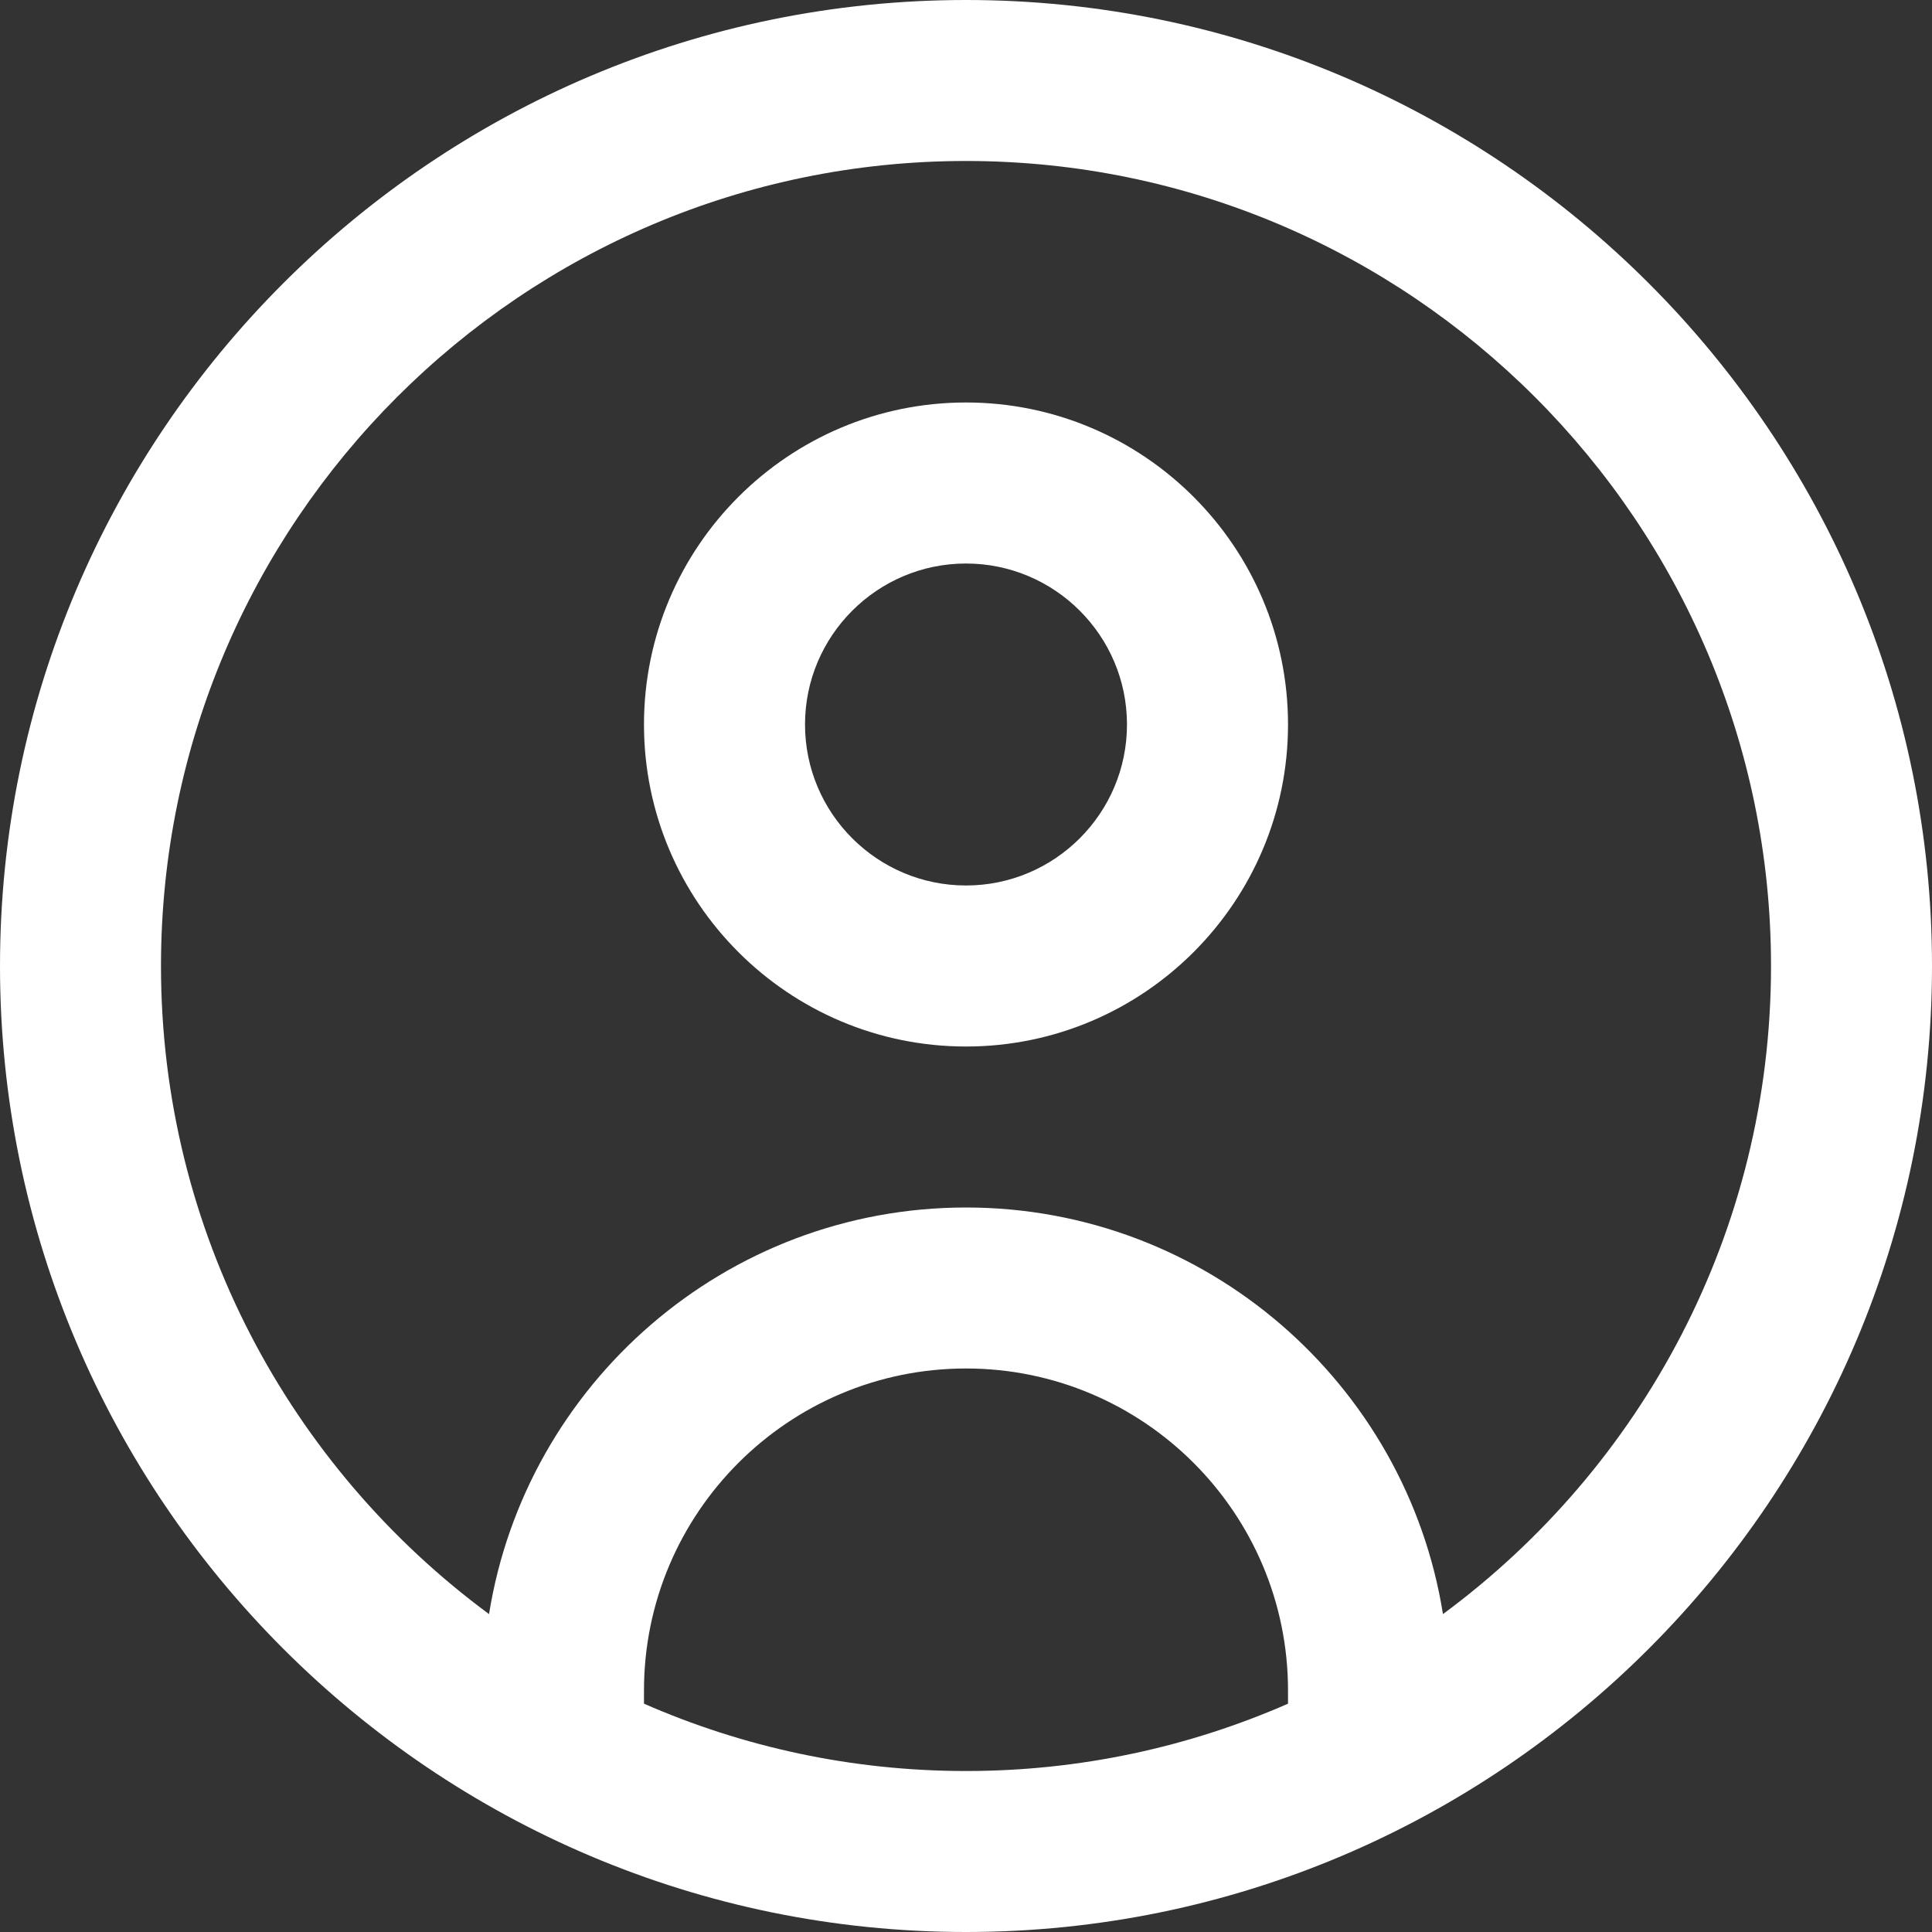<svg width="40" height="40" viewBox="0 0 40 40" fill="none" xmlns="http://www.w3.org/2000/svg">
<rect x="0" y="0" width="40" height="40" fill="#333333" stroke="none"/>
<path d="M20 0C8.972 0 0 8.972 0 20C0 31.028 8.972 40 20 40C31.028 40 40 31.028 40 20C40 8.972 31.028 0 20 0ZM13.333 35.273V35C13.333 31.323 16.323 28.333 20 28.333C23.677 28.333 26.667 31.323 26.667 35V35.273C24.623 36.168 22.37 36.667 20 36.667C17.63 36.667 15.377 36.168 13.333 35.273ZM29.875 33.418C29.115 28.653 24.977 25 20 25C15.023 25 10.887 28.653 10.125 33.418C6.008 30.38 3.333 25.497 3.333 20C3.333 10.81 10.81 3.333 20 3.333C29.19 3.333 36.667 10.81 36.667 20C36.667 25.497 33.992 30.38 29.875 33.418ZM20 8.333C16.323 8.333 13.333 11.323 13.333 15C13.333 18.677 16.323 21.667 20 21.667C23.677 21.667 26.667 18.677 26.667 15C26.667 11.323 23.677 8.333 20 8.333ZM20 18.333C18.162 18.333 16.667 16.838 16.667 15C16.667 13.162 18.162 11.667 20 11.667C21.838 11.667 23.333 13.162 23.333 15C23.333 16.838 21.838 18.333 20 18.333Z" fill="white"/>
</svg>
